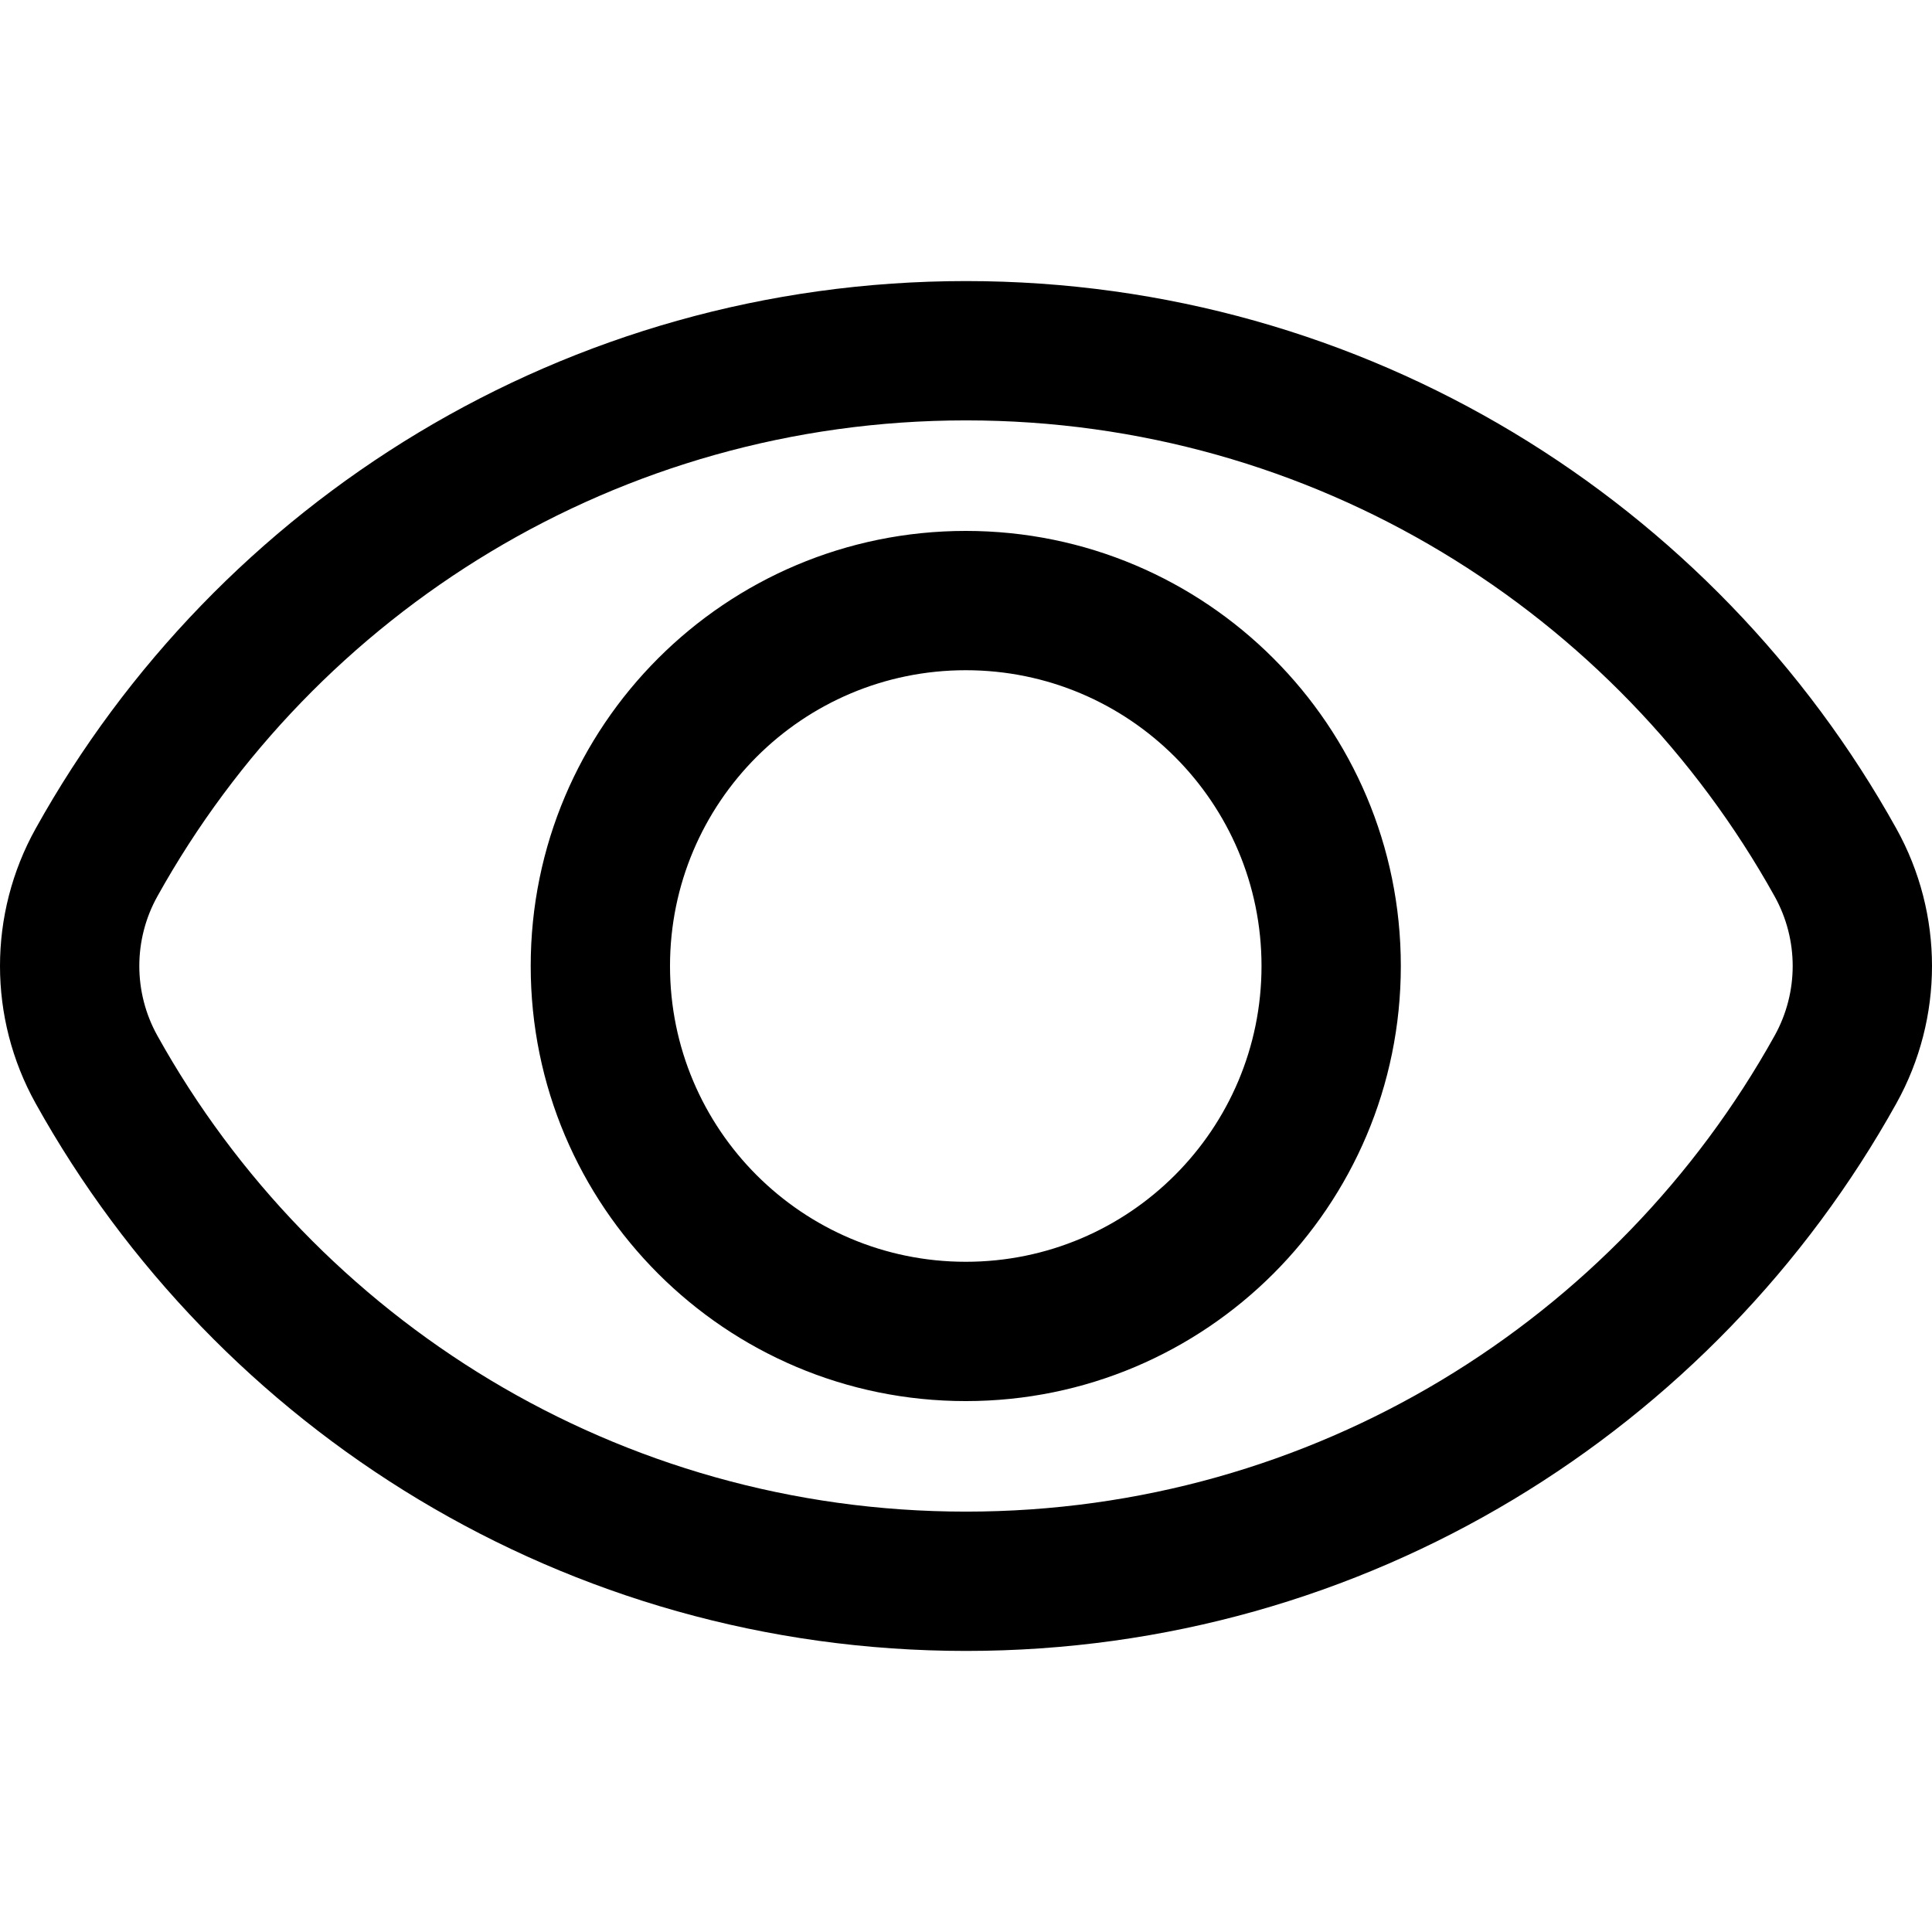 <!-- Generated by IcoMoon.io -->
<svg version="1.1" xmlns="http://www.w3.org/2000/svg" width="1024" height="1024" viewBox="0 0 1024 1024">
<title></title>
<g id="icomoon-ignore">
</g>
<path d="M83.406 475.096c83.697-150.552 244.291-252.285 428.594-252.285s344.899 101.734 428.594 252.285c12.759 22.943 12.759 50.868 0 73.816-83.695 150.545-244.292 252.28-428.594 252.28s-344.897-101.735-428.594-252.28c-12.757-22.948-12.757-50.873 0-73.816zM512 148.974c-212.181 0-396.933 117.213-493.129 290.242-25.161 45.257-25.161 100.312 0 145.569 96.195 173.032 280.948 290.242 493.129 290.242s396.935-117.212 493.129-290.242c25.162-45.257 25.162-100.312 0-145.569-96.193-173.030-280.948-290.242-493.129-290.242zM355.119 512.004c0-86.59 70.183-156.773 156.758-156.773 86.57 0 156.753 70.184 156.753 156.773 0 86.585-70.183 156.768-156.753 156.768-86.575 0-156.758-70.183-156.758-156.768zM511.877 281.395c-127.355 0-230.592 103.249-230.592 230.608 0 127.355 103.237 230.604 230.592 230.604 127.352 0 230.589-103.246 230.589-230.604s-103.237-230.608-230.589-230.608z"></path>
</svg>
